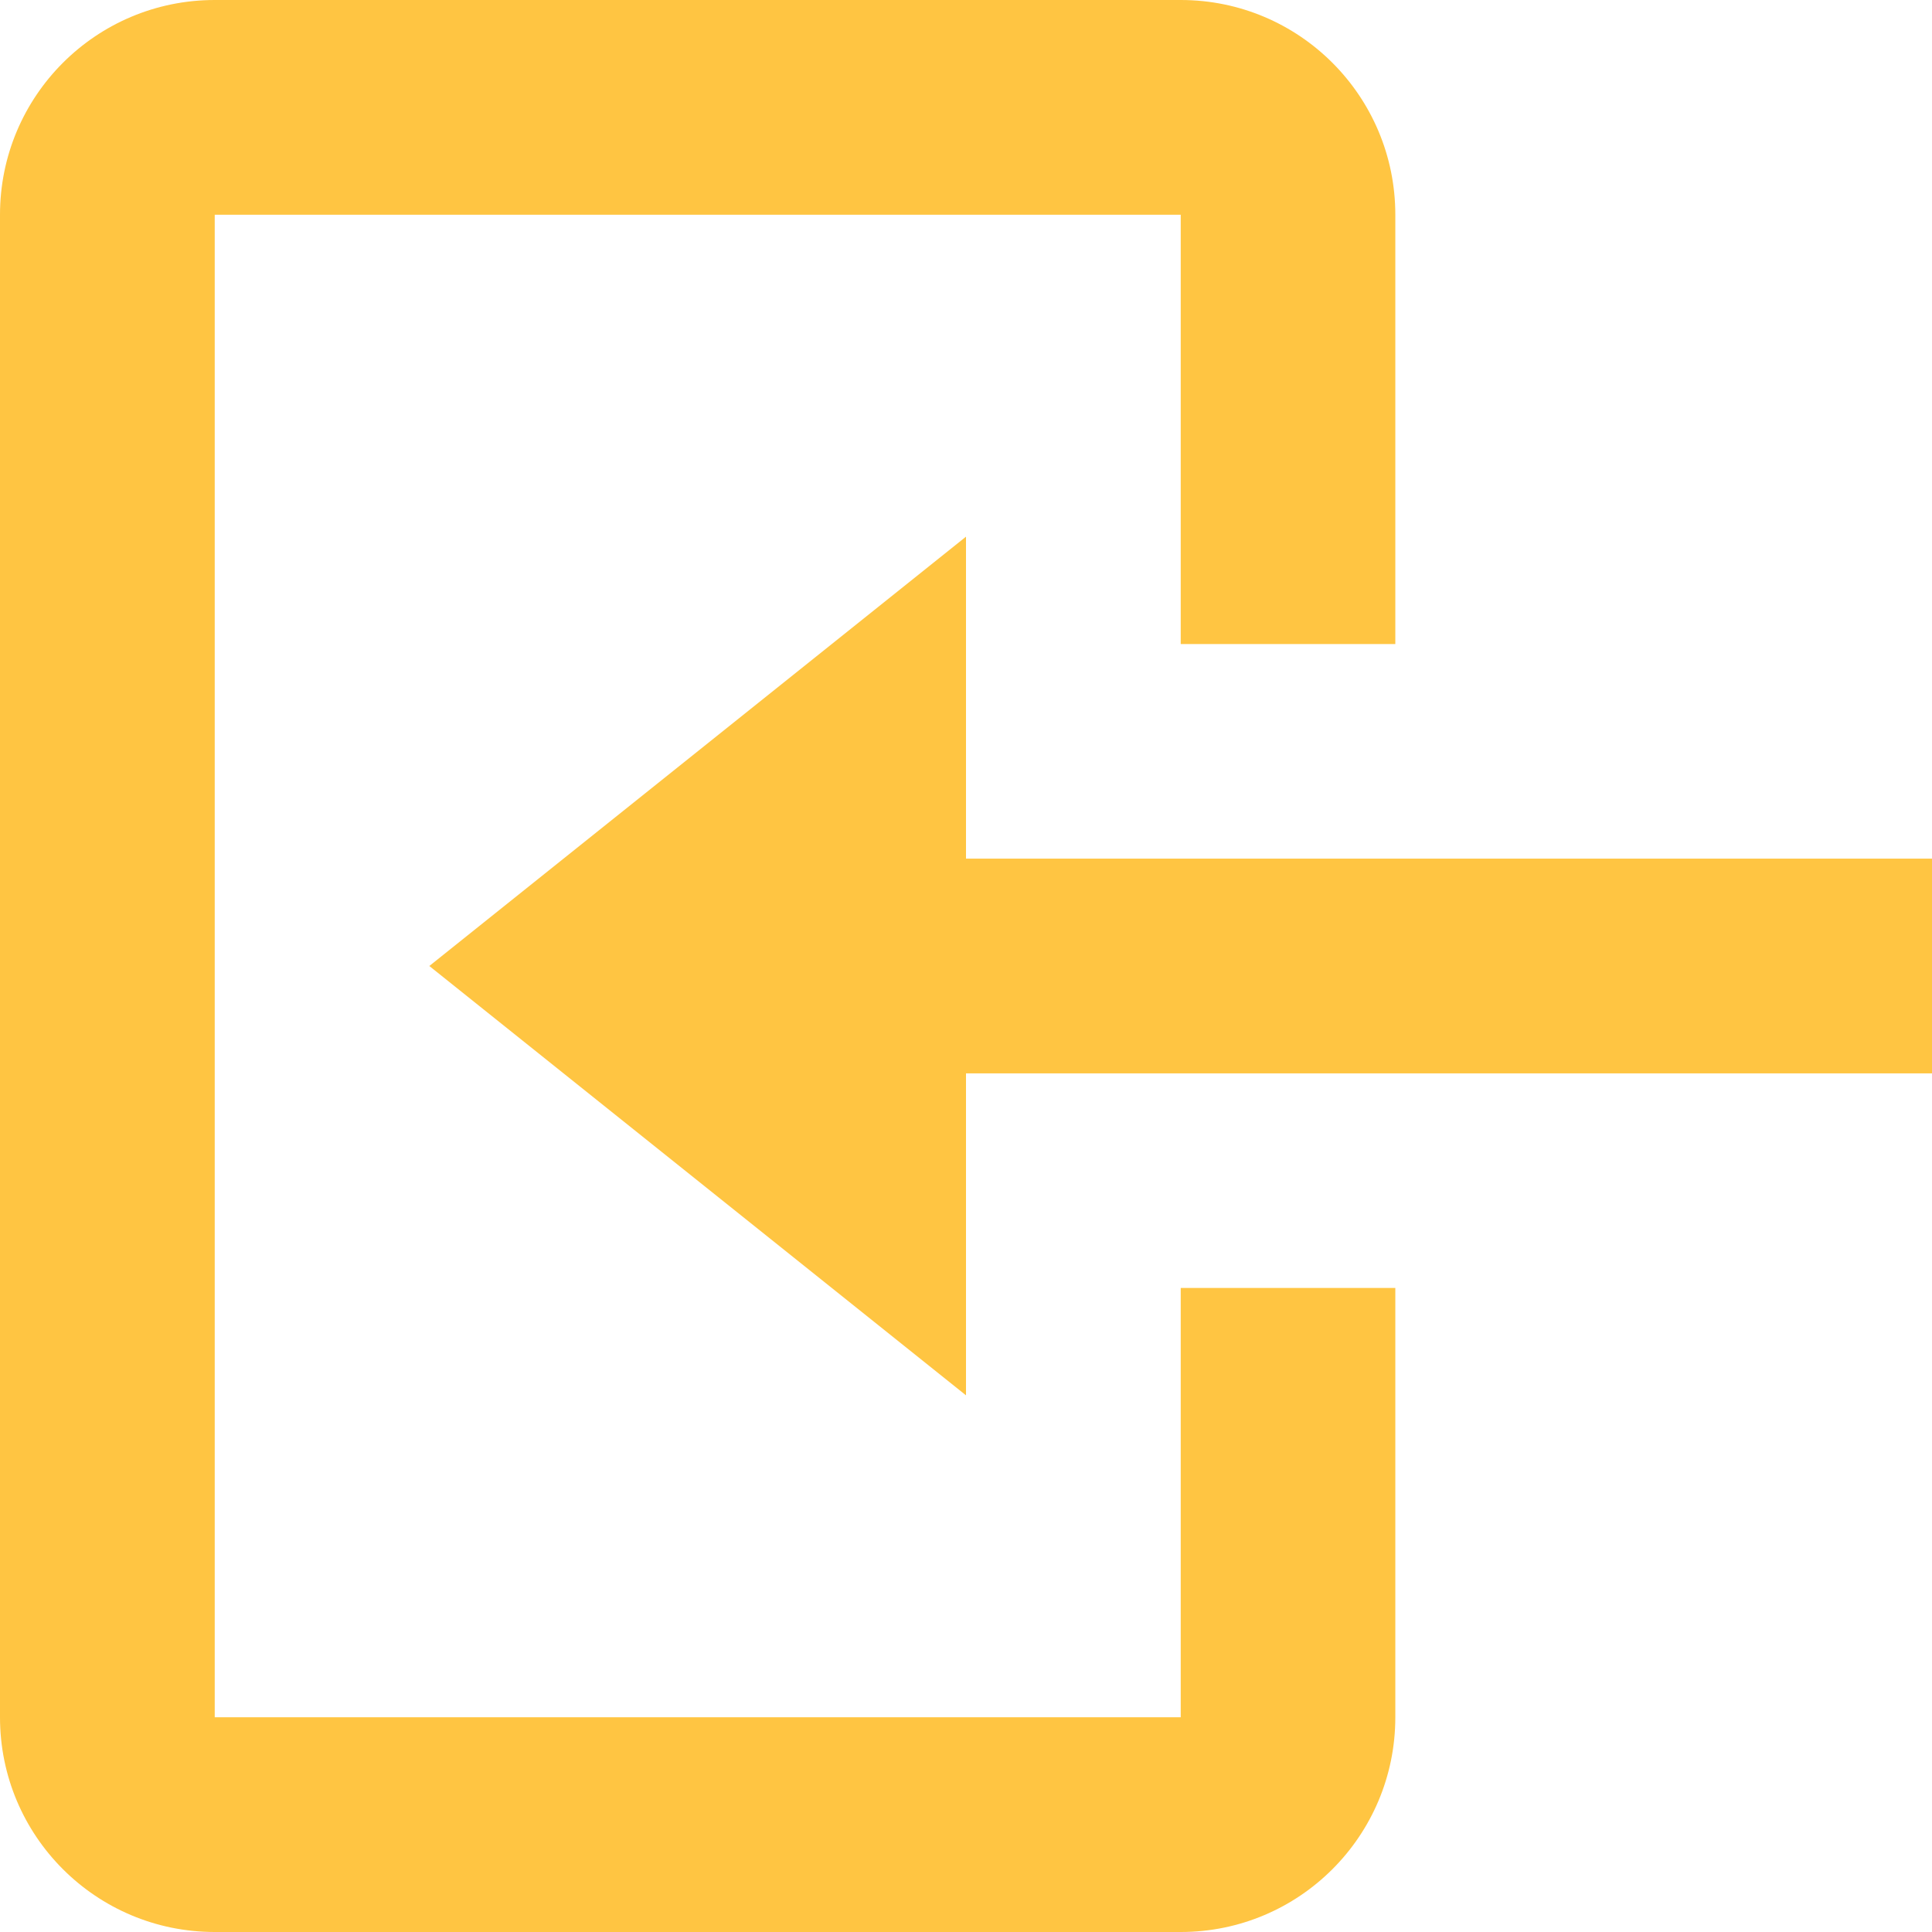 <svg width="14" height="14" viewBox="0 0 14 14" fill="none" xmlns="http://www.w3.org/2000/svg">
<path d="M1.556 14H8.556C9.415 14 10.111 13.304 10.111 12.444V9.333H8.556V12.444H1.556V1.556H8.556V4.667H10.111V1.556C10.111 0.696 9.415 0 8.556 0H1.556C0.696 0 0 0.696 0 1.556V12.444C0 13.304 0.696 14 1.556 14ZM7 10.111V7.778H14V6.222H7V3.889L3.111 7L7 10.111Z" fill="#FFC542"/>
</svg>

